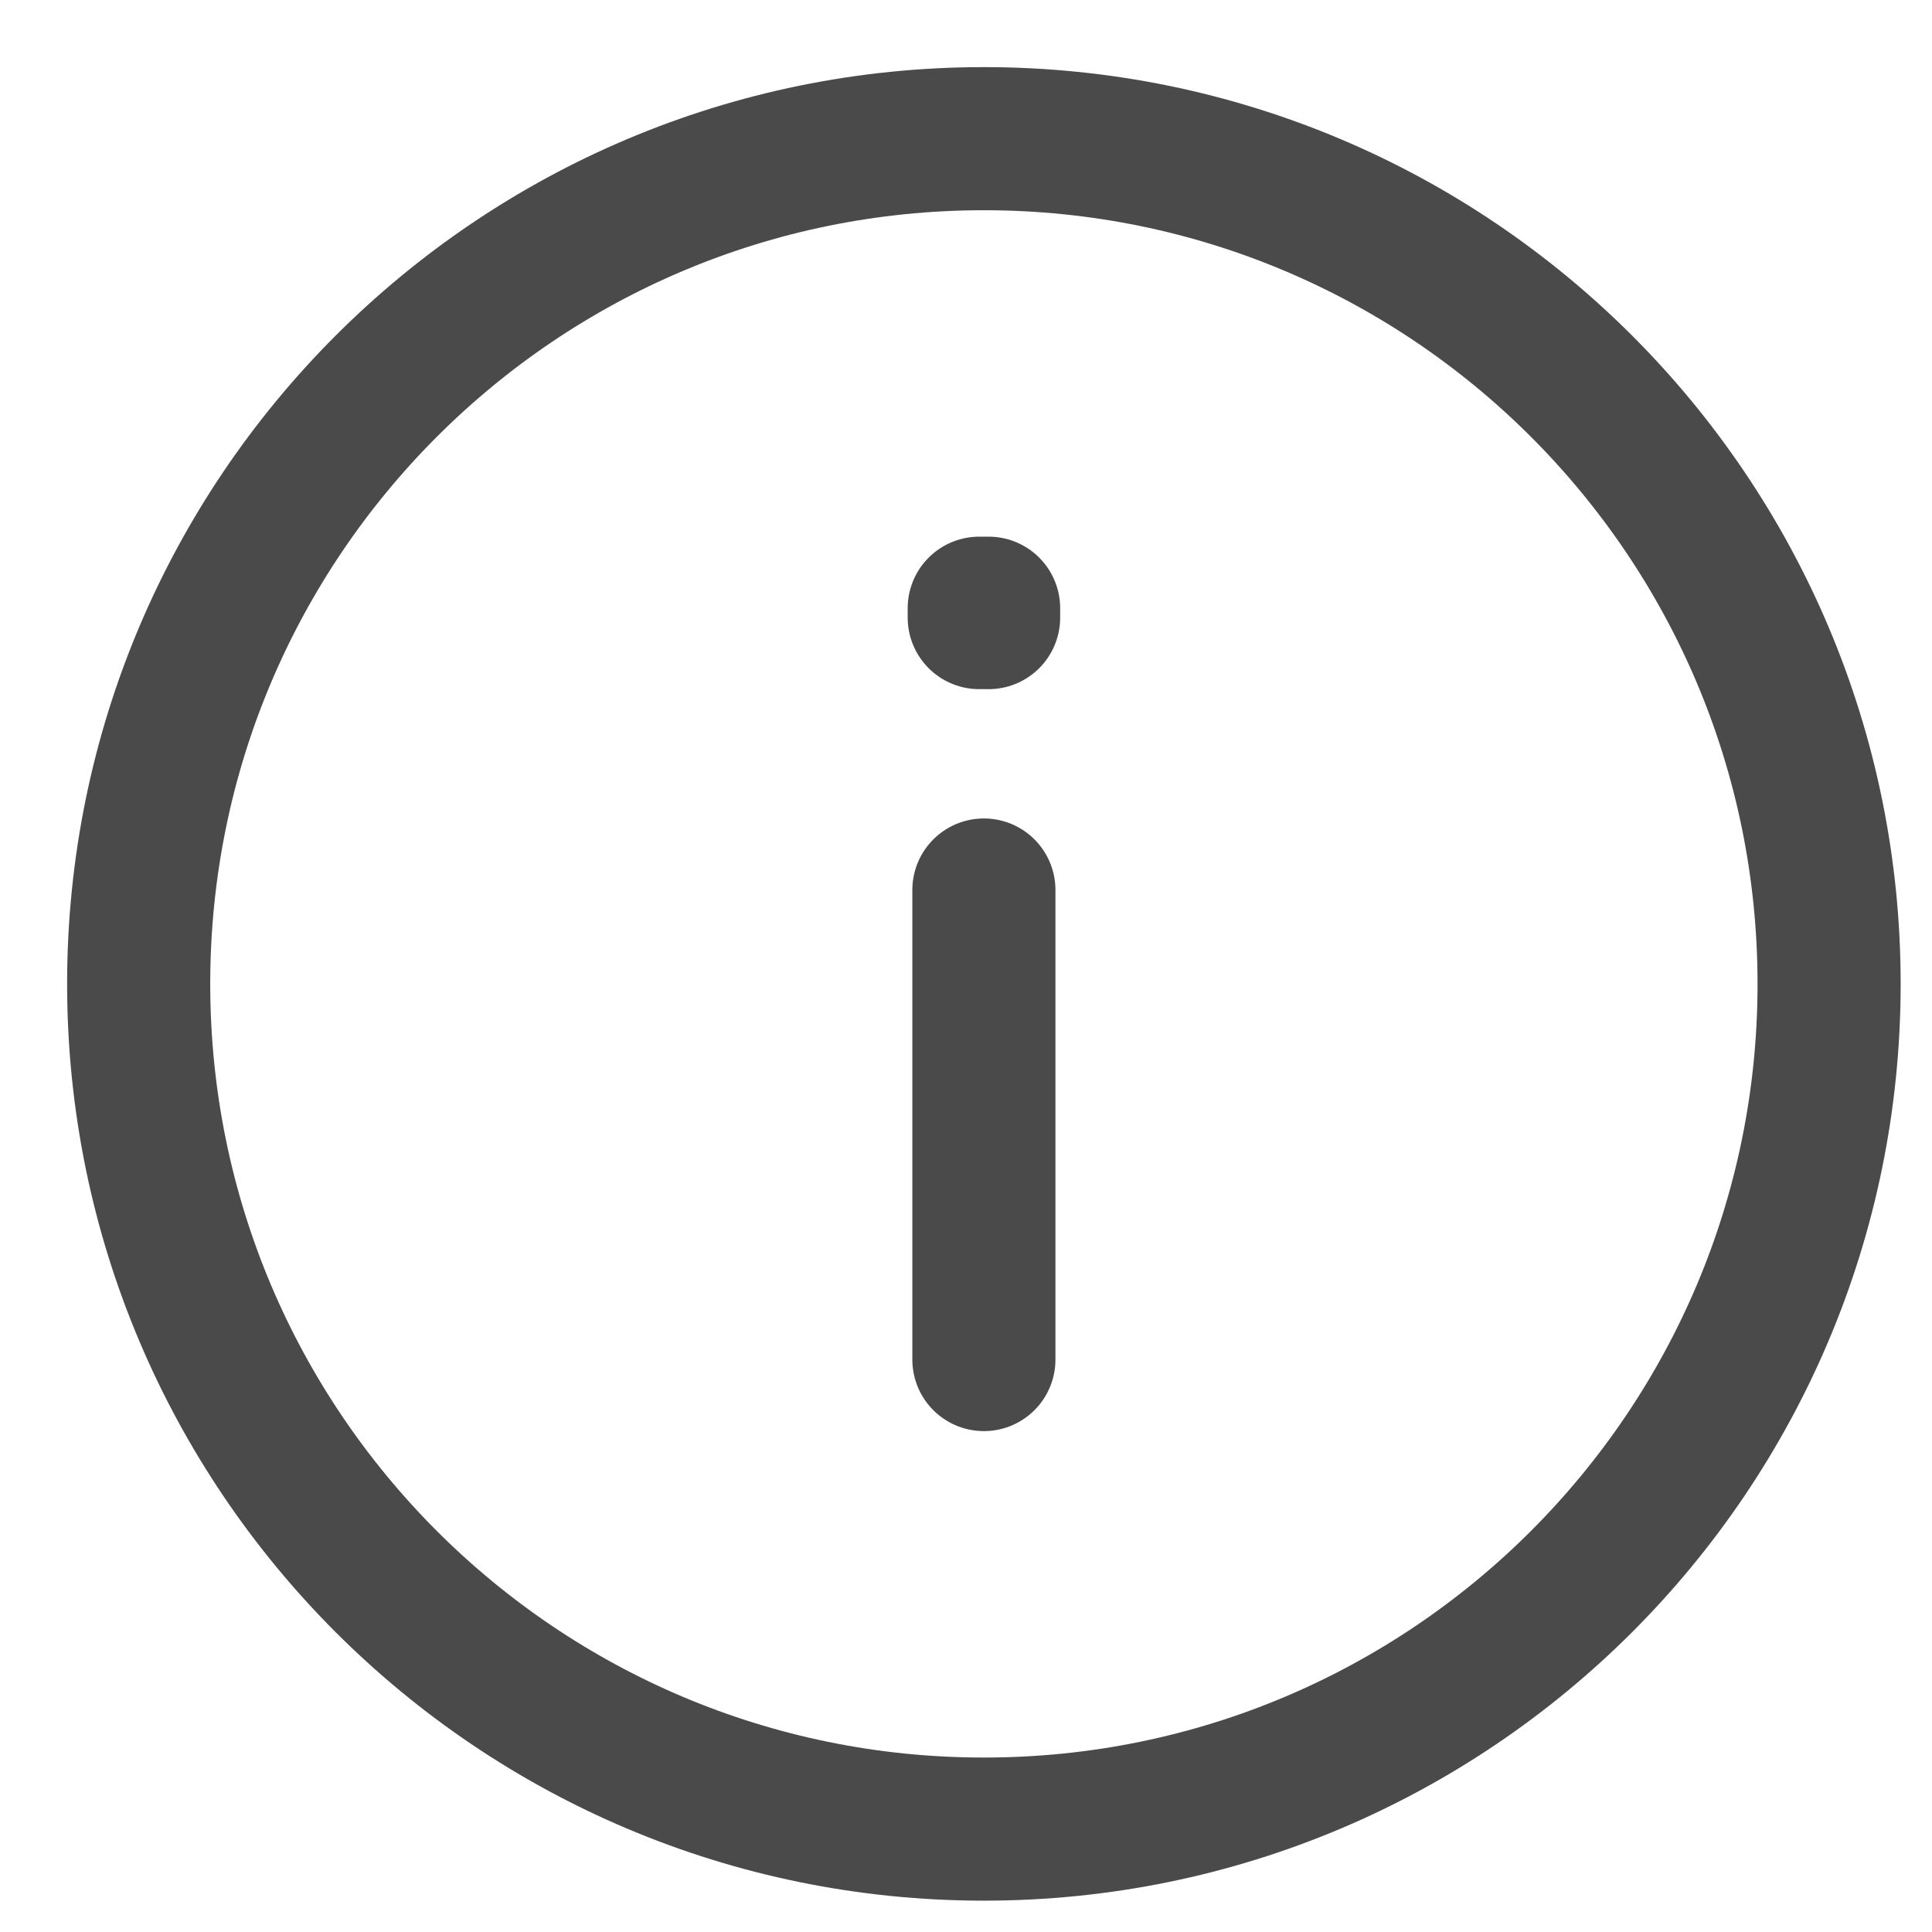 <svg width="27" height="27" viewBox="0 0 27 27" fill="none" xmlns="http://www.w3.org/2000/svg">
<path d="M13.75 12.438V19M25.562 13.75C25.562 20.274 20.274 25.562 13.75 25.562C7.226 25.562 1.938 20.274 1.938 13.75C1.938 7.226 7.226 1.938 13.75 1.938C20.274 1.938 25.562 7.226 25.562 13.75ZM13.685 8.5H13.816V8.631H13.685V8.5Z" stroke="#4A4A4A" stroke-width="2" stroke-linecap="round" stroke-linejoin="round"/>
</svg>
